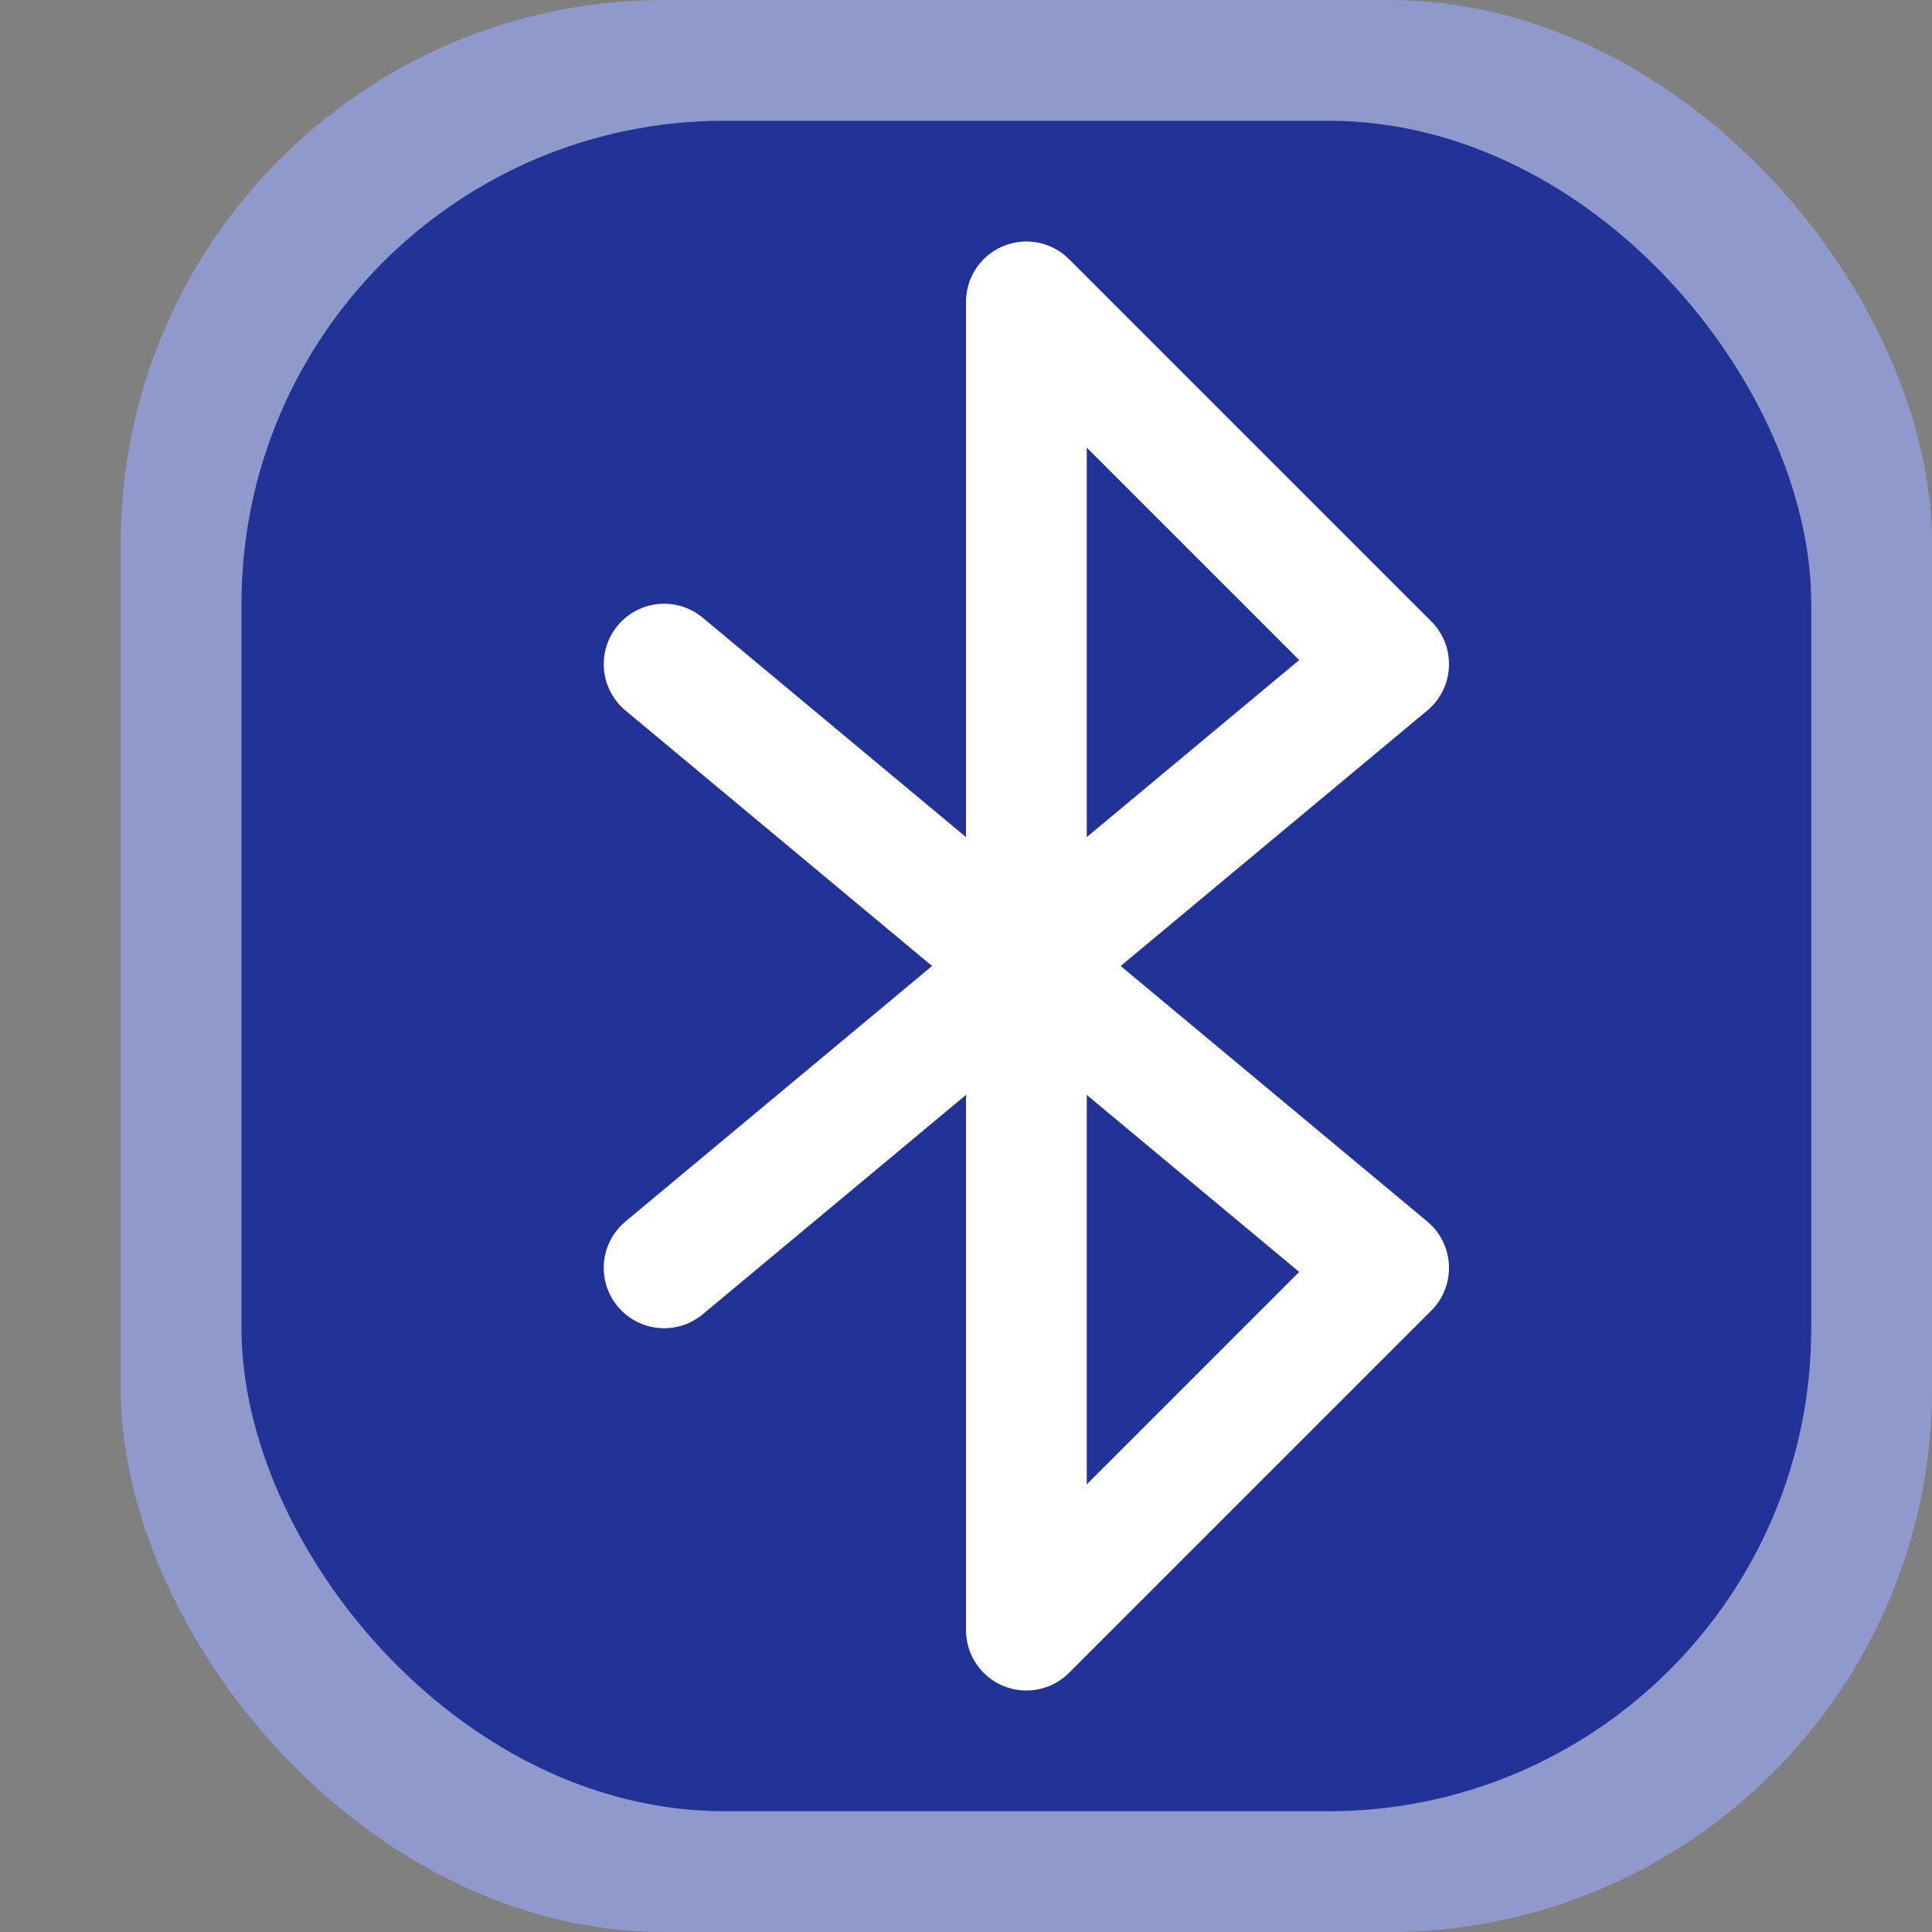 <svg version="1.0" viewBox="0 0 16 16" xmlns="http://www.w3.org/2000/svg"><rect x="0" y="0" width="16" height="16" fill="#808080" stroke="none"/><g transform="translate(-16 -268)"><rect x="17" y="268" width="15" height="16" rx="4.5" ry="4.5" fill="#9099cb"/><rect x="18" y="269" width="13" height="14" rx="4" ry="4" fill="#213397"/><path d="m21.5 273.5 6 5-3 3v-11l3 3-6 5" fill="none" stroke="#fff" stroke-linecap="round" stroke-linejoin="round"/></g></svg>